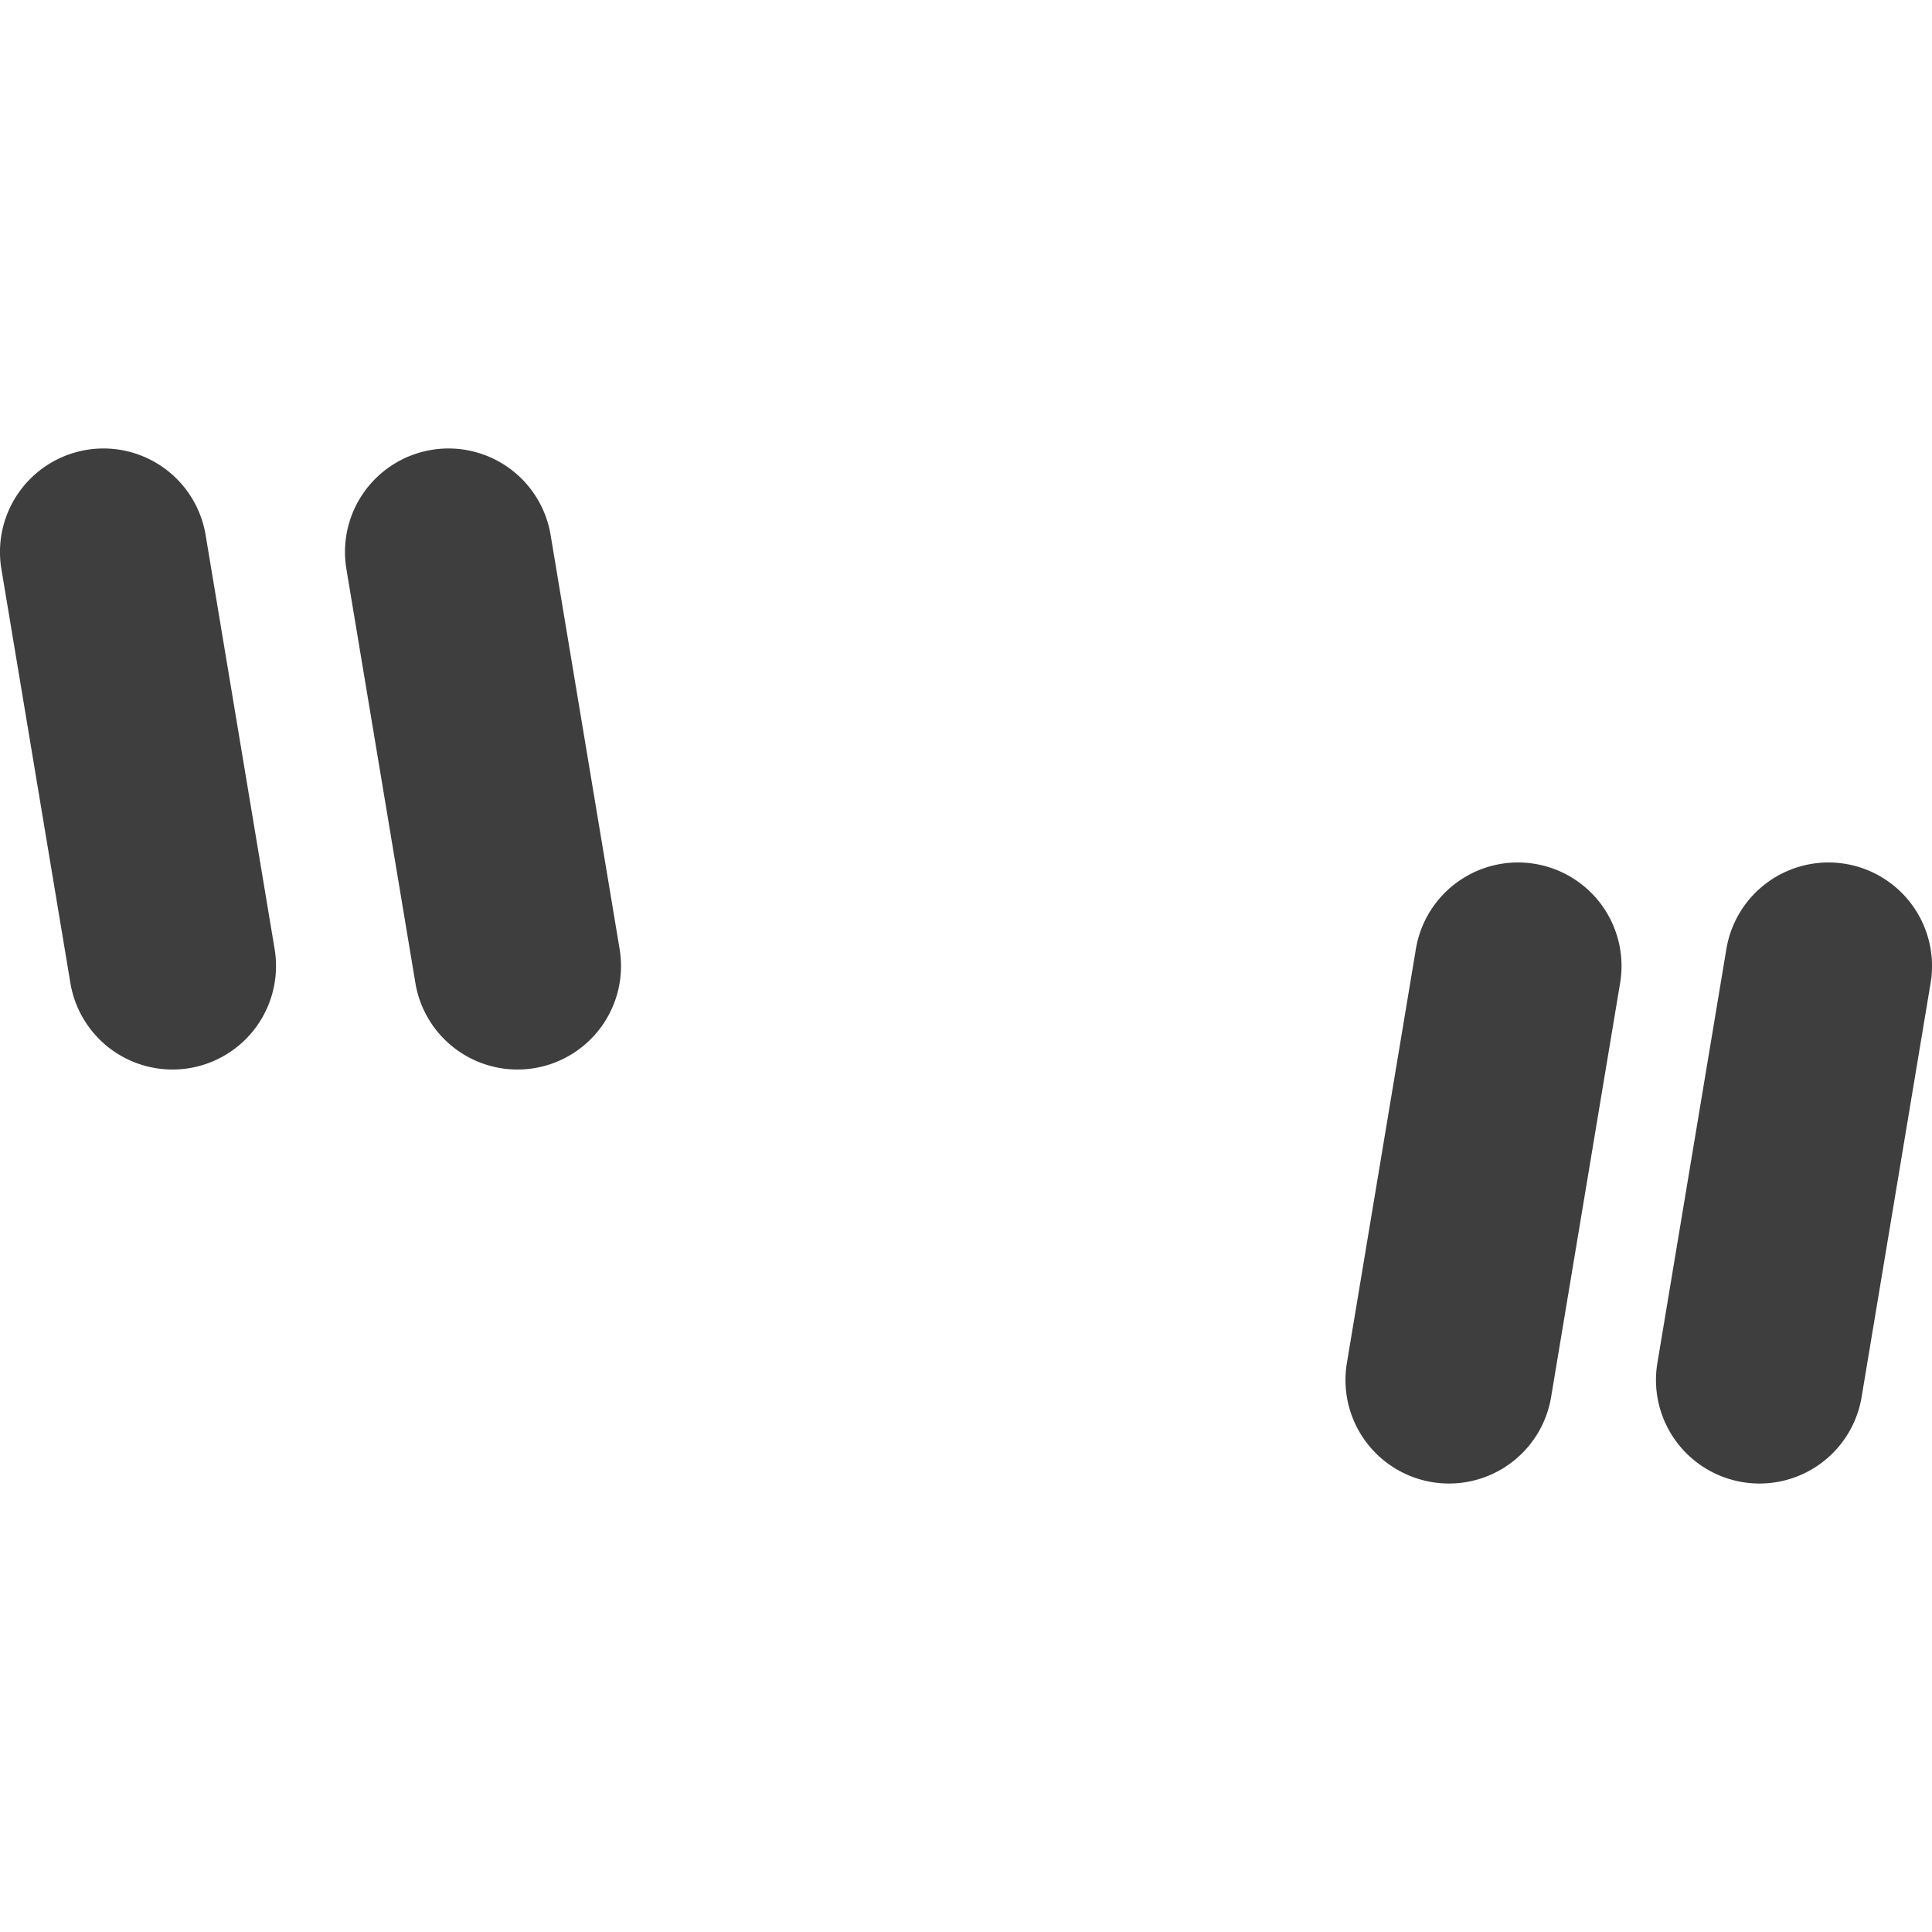<svg xmlns="http://www.w3.org/2000/svg" fill="none" viewBox="0 0 14 14"><g id="quotation-2--quote-quotation-format-formatting-open-close-marks-text"><path id="Union" fill="#3e3e3e" fill-rule="evenodd" d="M1.49 3.877a.75.75 0 1 0-1.48.246l.5 3a.75.75 0 0 0 1.48-.246l-.5-3Zm2.5 0a.75.75 0 1 0-1.48.246l.5 3a.75.75 0 0 0 1.48-.246l-.5-3Zm7.133 2.383a.75.75 0 0 1 .617.863l-.5 3a.75.75 0 1 1-1.48-.246l.5-3a.75.75 0 0 1 .863-.617Zm2.867.863a.75.75 0 1 0-1.48-.246l-.5 3a.75.75 0 1 0 1.48.246l.5-3Z" clip-rule="evenodd"></path></g></svg>